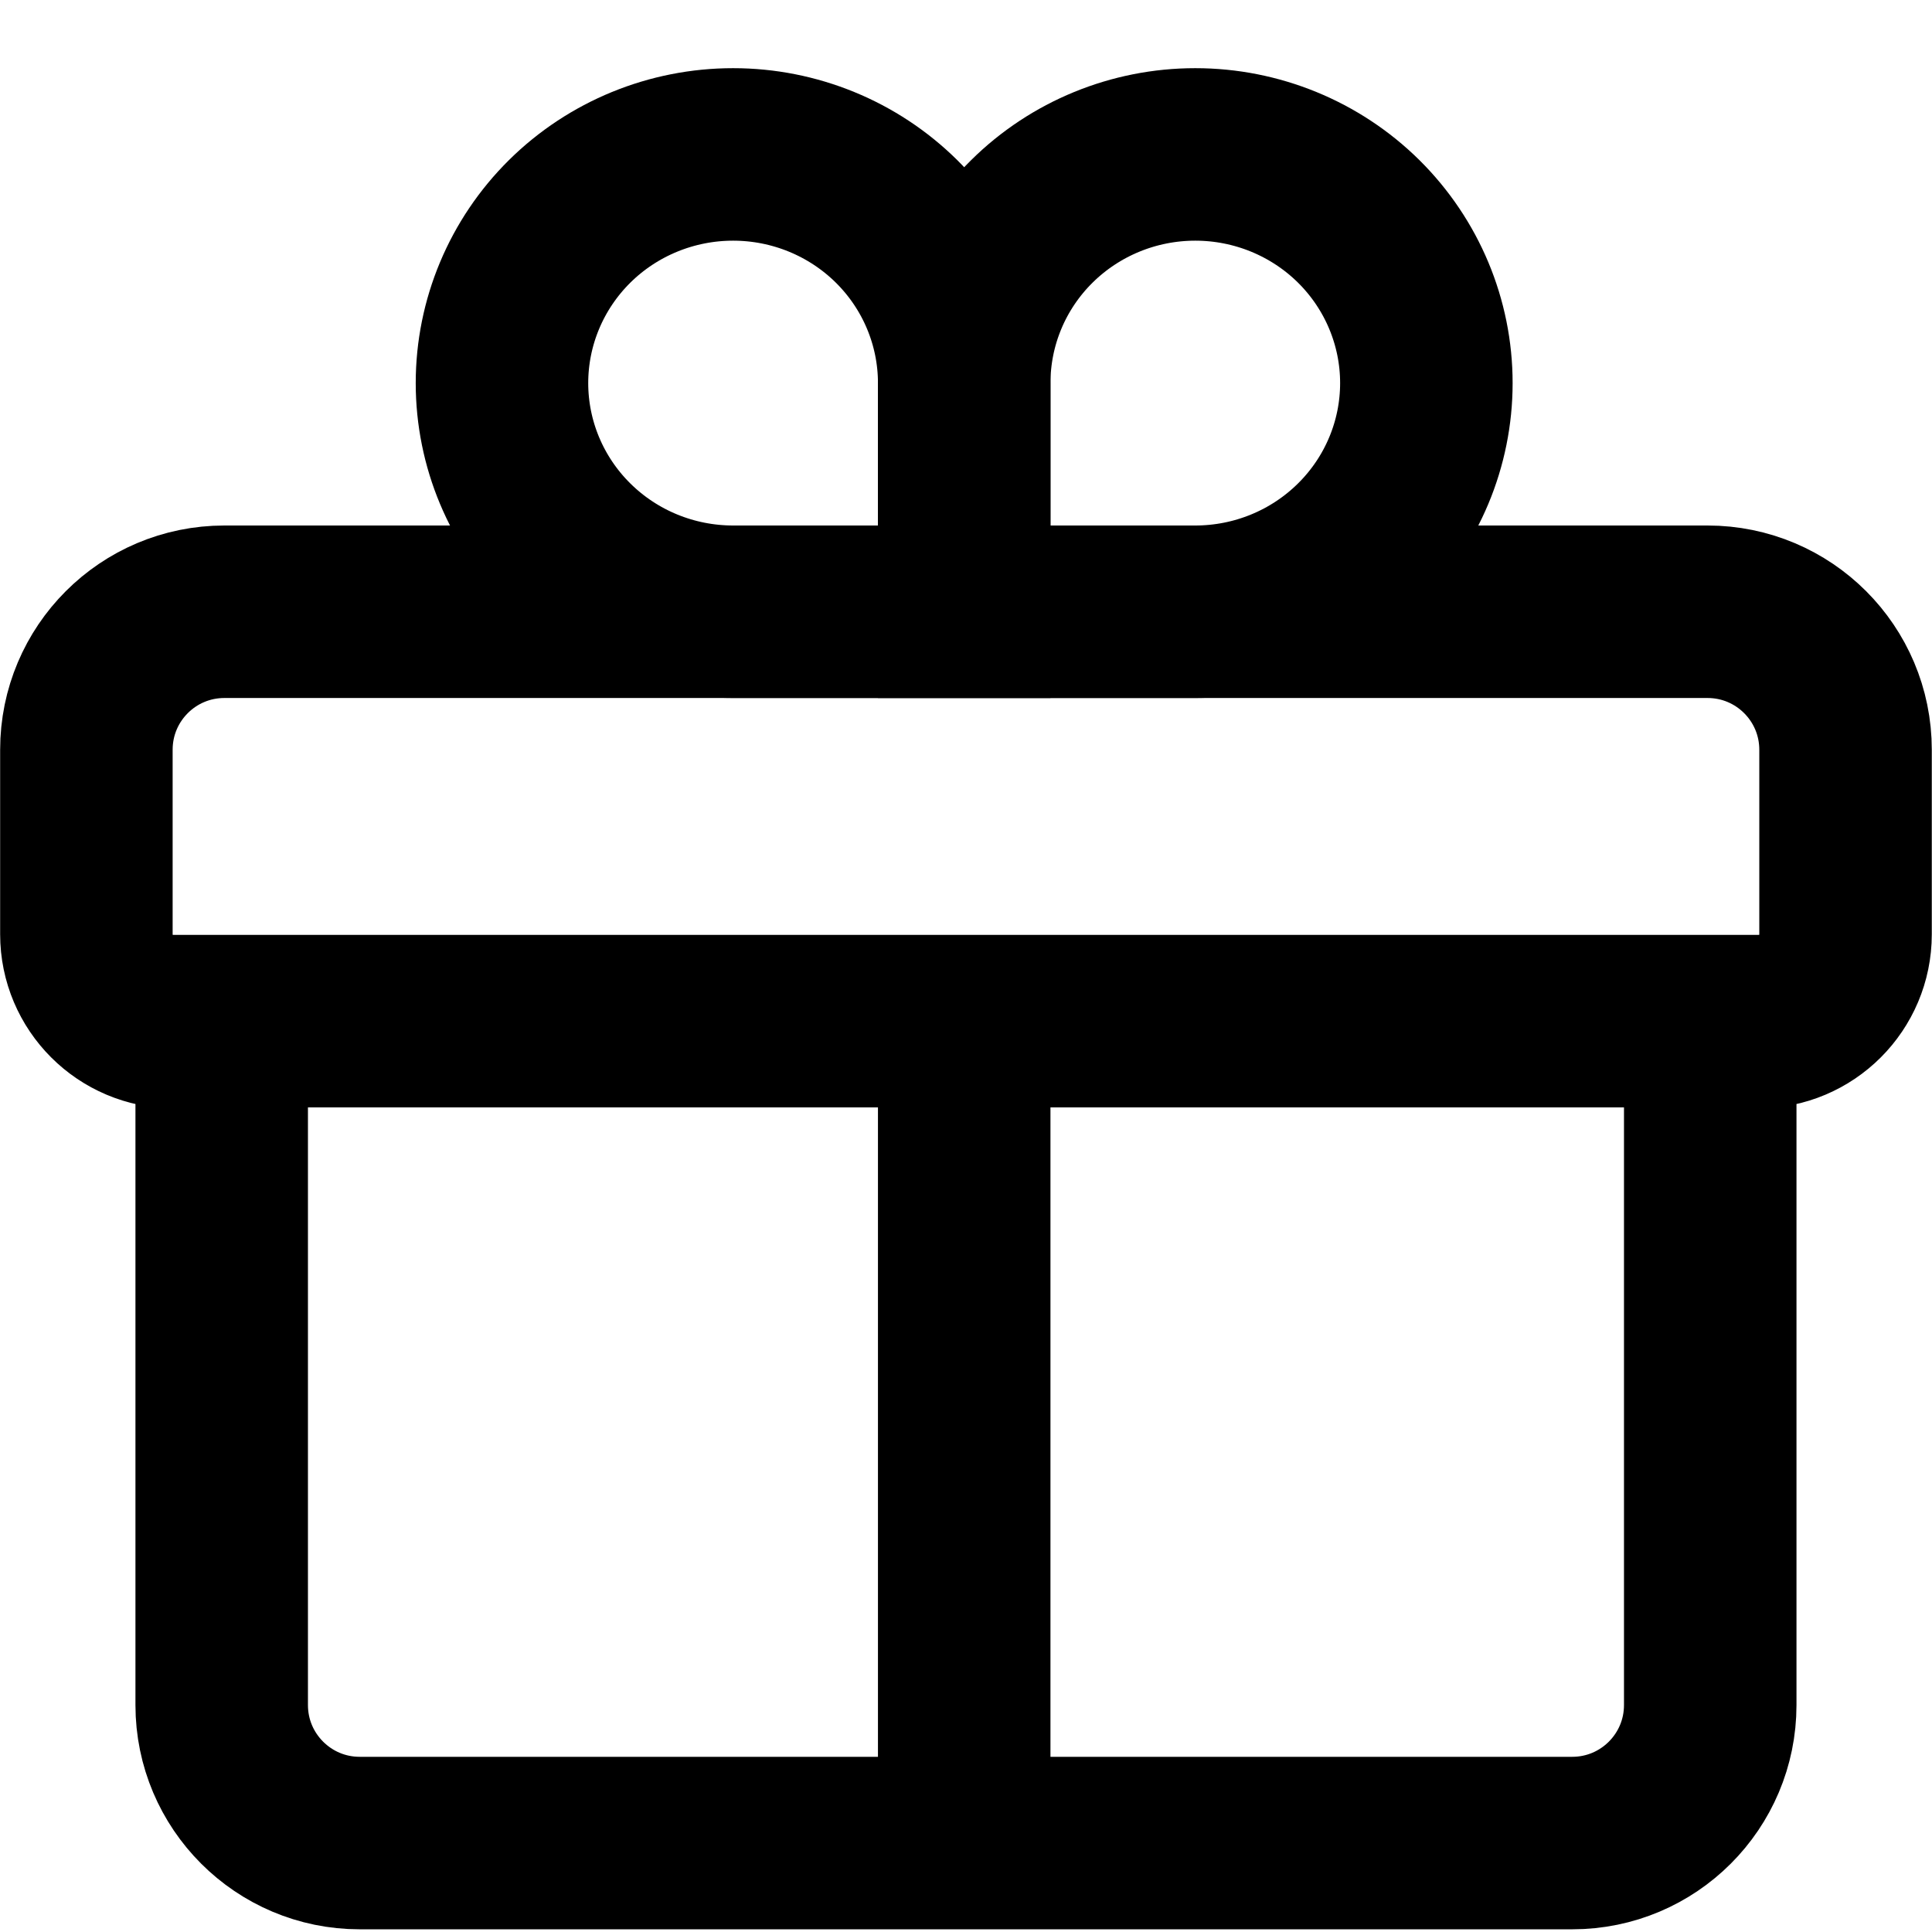 <svg width="28" height="28" viewBox="0 0 28 28" fill="none" xmlns="http://www.w3.org/2000/svg">
<path d="M10.625 2.238C11.513 2.238 12.365 2.587 12.993 3.208C13.621 3.83 13.974 4.673 13.974 5.552V8.866H10.625C9.736 8.866 8.884 8.517 8.256 7.895C7.628 7.274 7.275 6.431 7.275 5.552C7.275 4.673 7.628 3.83 8.256 3.208C8.884 2.587 9.736 2.238 10.625 2.238V2.238Z" stroke="black" stroke-width="2.5" stroke-miterlimit="10"/>
<path d="M17.323 2.238C18.211 2.238 19.063 2.587 19.691 3.208C20.319 3.83 20.672 4.673 20.672 5.552C20.672 6.431 20.319 7.274 19.691 7.895C19.063 8.517 18.211 8.866 17.323 8.866H13.974V5.552C13.974 4.673 14.326 3.83 14.955 3.208C15.583 2.587 16.434 2.238 17.323 2.238V2.238Z" stroke="black" stroke-width="2.5" stroke-miterlimit="10"/>
<path d="M26.747 10.866C26.747 9.761 25.852 8.866 24.747 8.866H3.252C2.147 8.866 1.252 9.761 1.252 10.866V13.54C1.252 14.244 1.823 14.814 2.527 14.814V14.814C2.709 14.814 2.883 14.887 3.012 15.018C3.141 15.148 3.213 15.324 3.213 15.508V24.711C3.213 25.816 4.109 26.711 5.213 26.711H22.786C23.891 26.711 24.786 25.816 24.786 24.711V15.508C24.786 15.324 24.858 15.148 24.987 15.018C25.116 14.887 25.291 14.814 25.473 14.814V14.814C26.177 14.814 26.747 14.244 26.747 13.54V10.866Z" stroke="black" stroke-width="2.5" stroke-miterlimit="10"/>
<path d="M13.974 14.648L13.974 26.799" stroke="black" stroke-width="2.5" stroke-miterlimit="10"/>
<path d="M2.29 14.799H25.71" stroke="black" stroke-width="2.5" stroke-miterlimit="10"/>
</svg>
